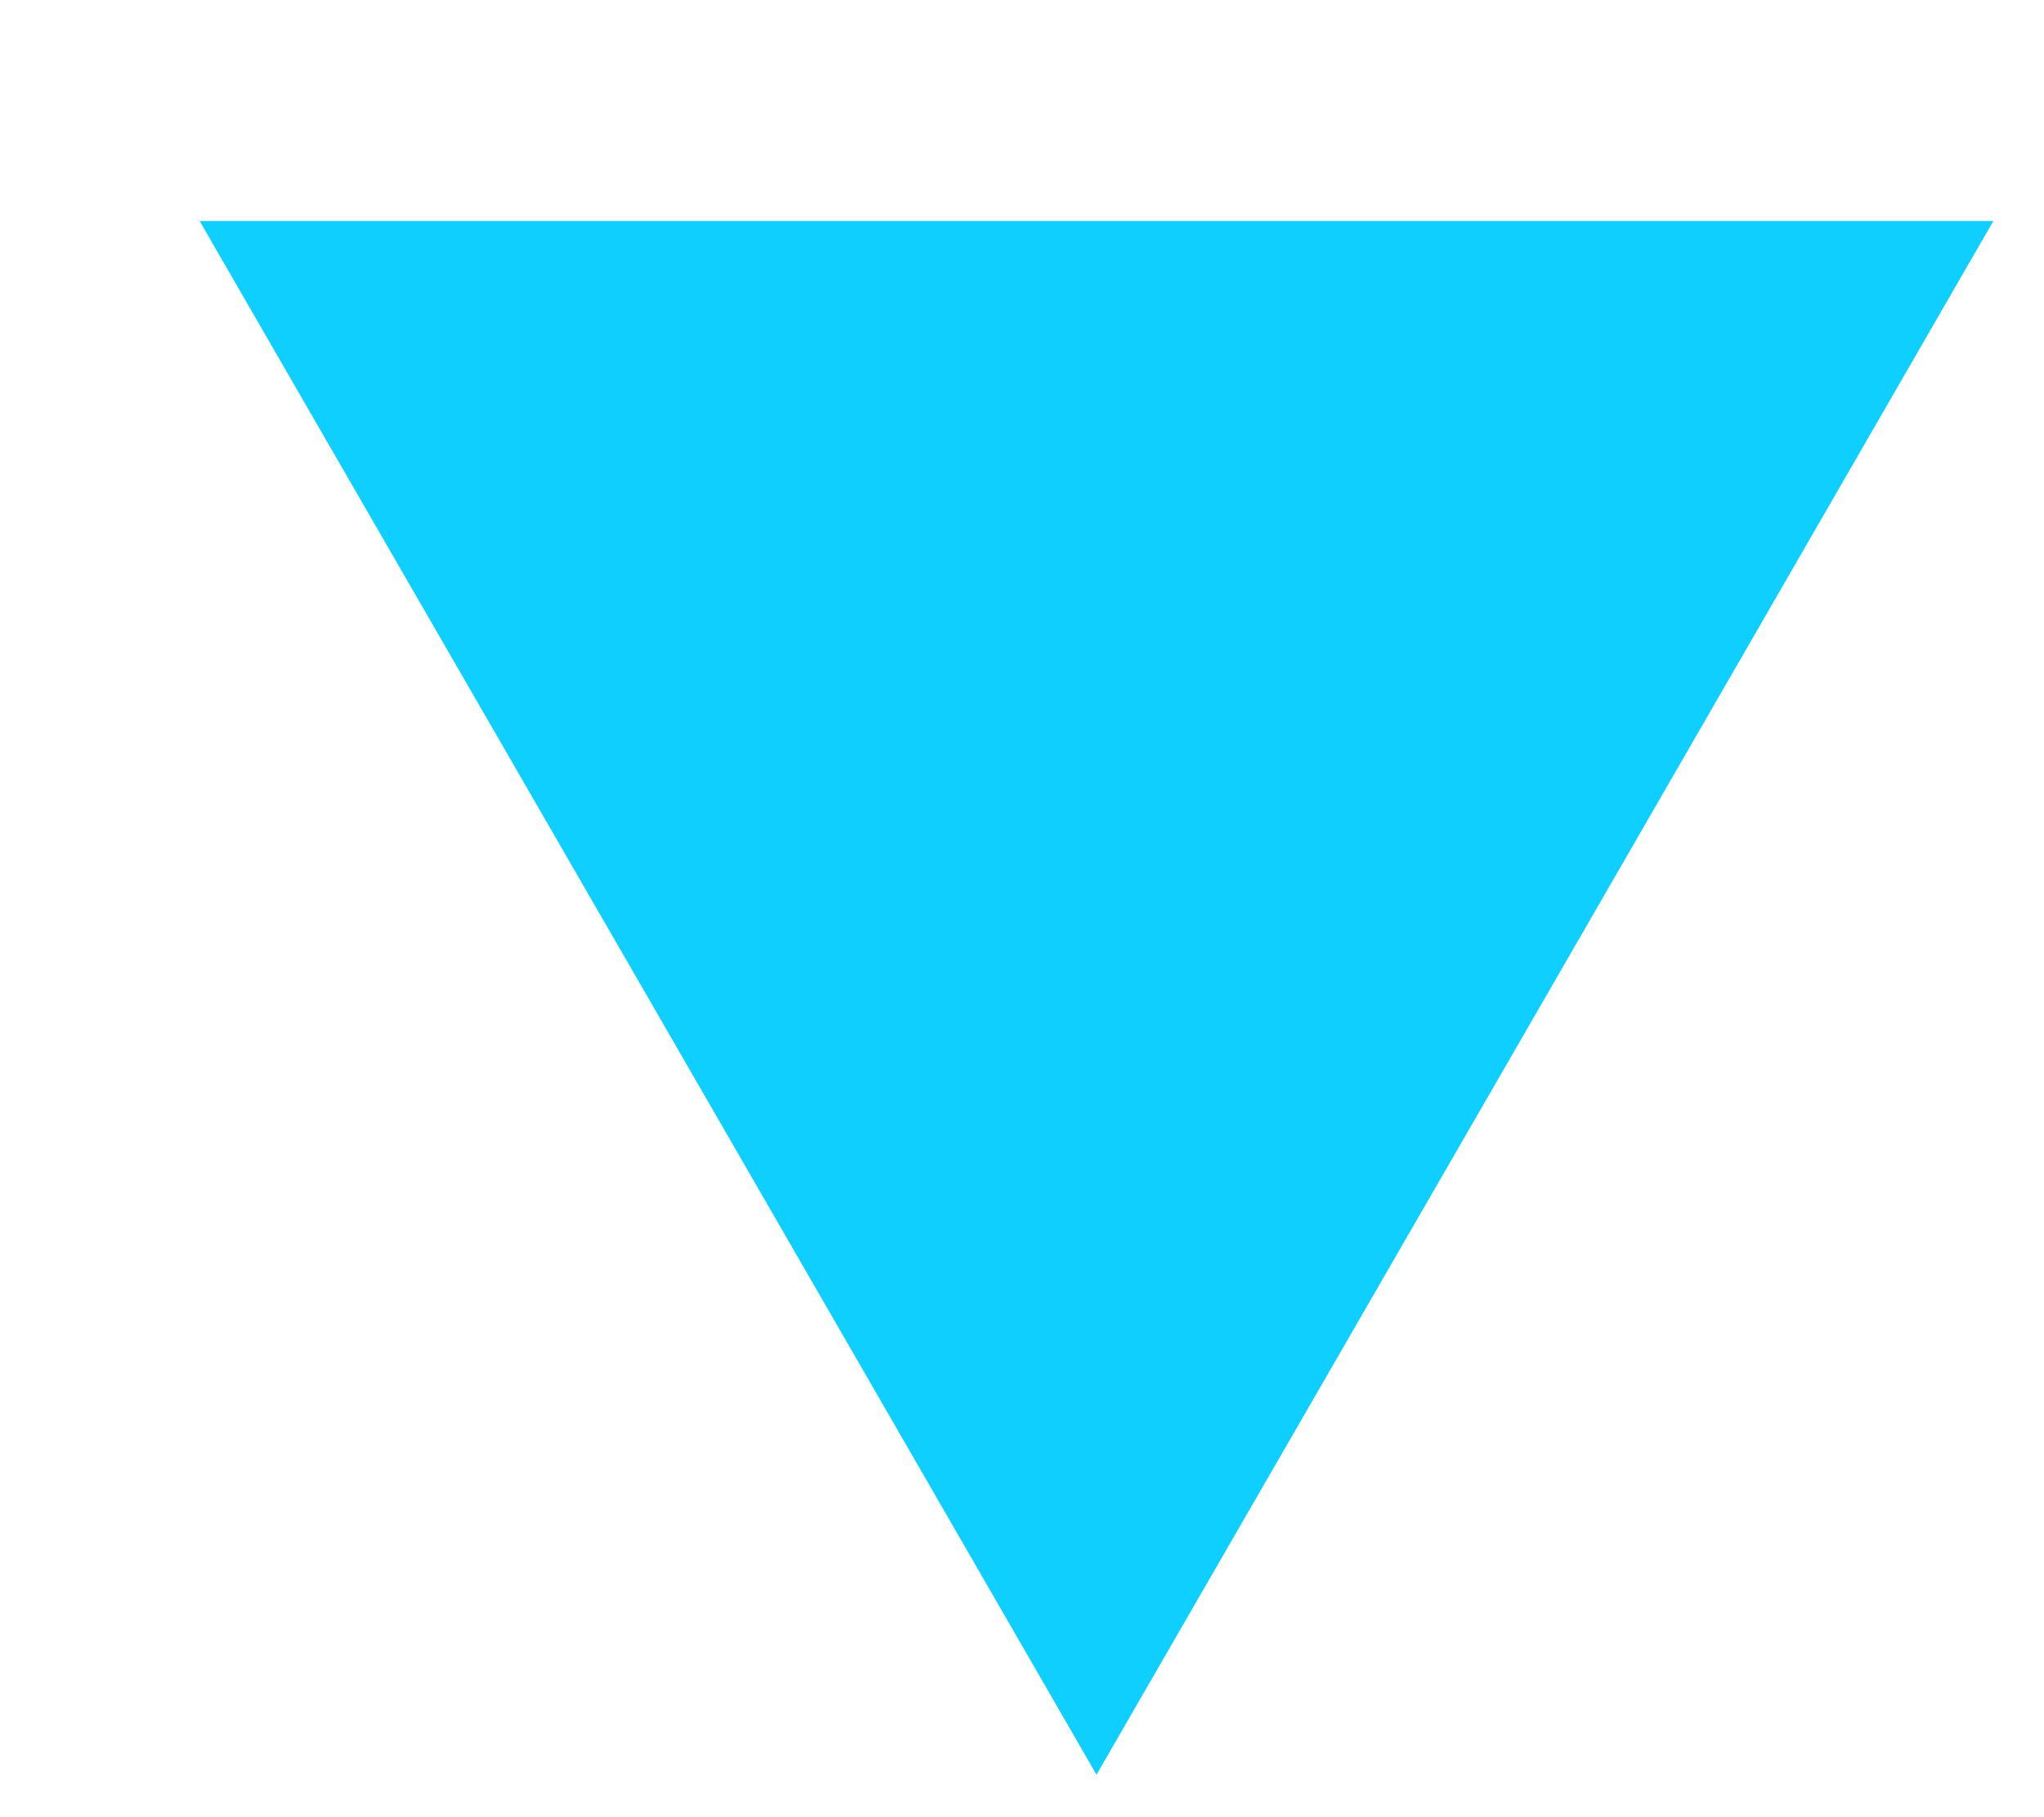 <svg width="9" height="8" viewBox="0 0 9 8" fill="none" xmlns="http://www.w3.org/2000/svg">
<path d="M4.828 0.973H8.777L6.803 4.393L4.828 7.813L2.854 4.393L0.879 0.973H4.828Z" fill="#0ECFFF"/>
</svg>
